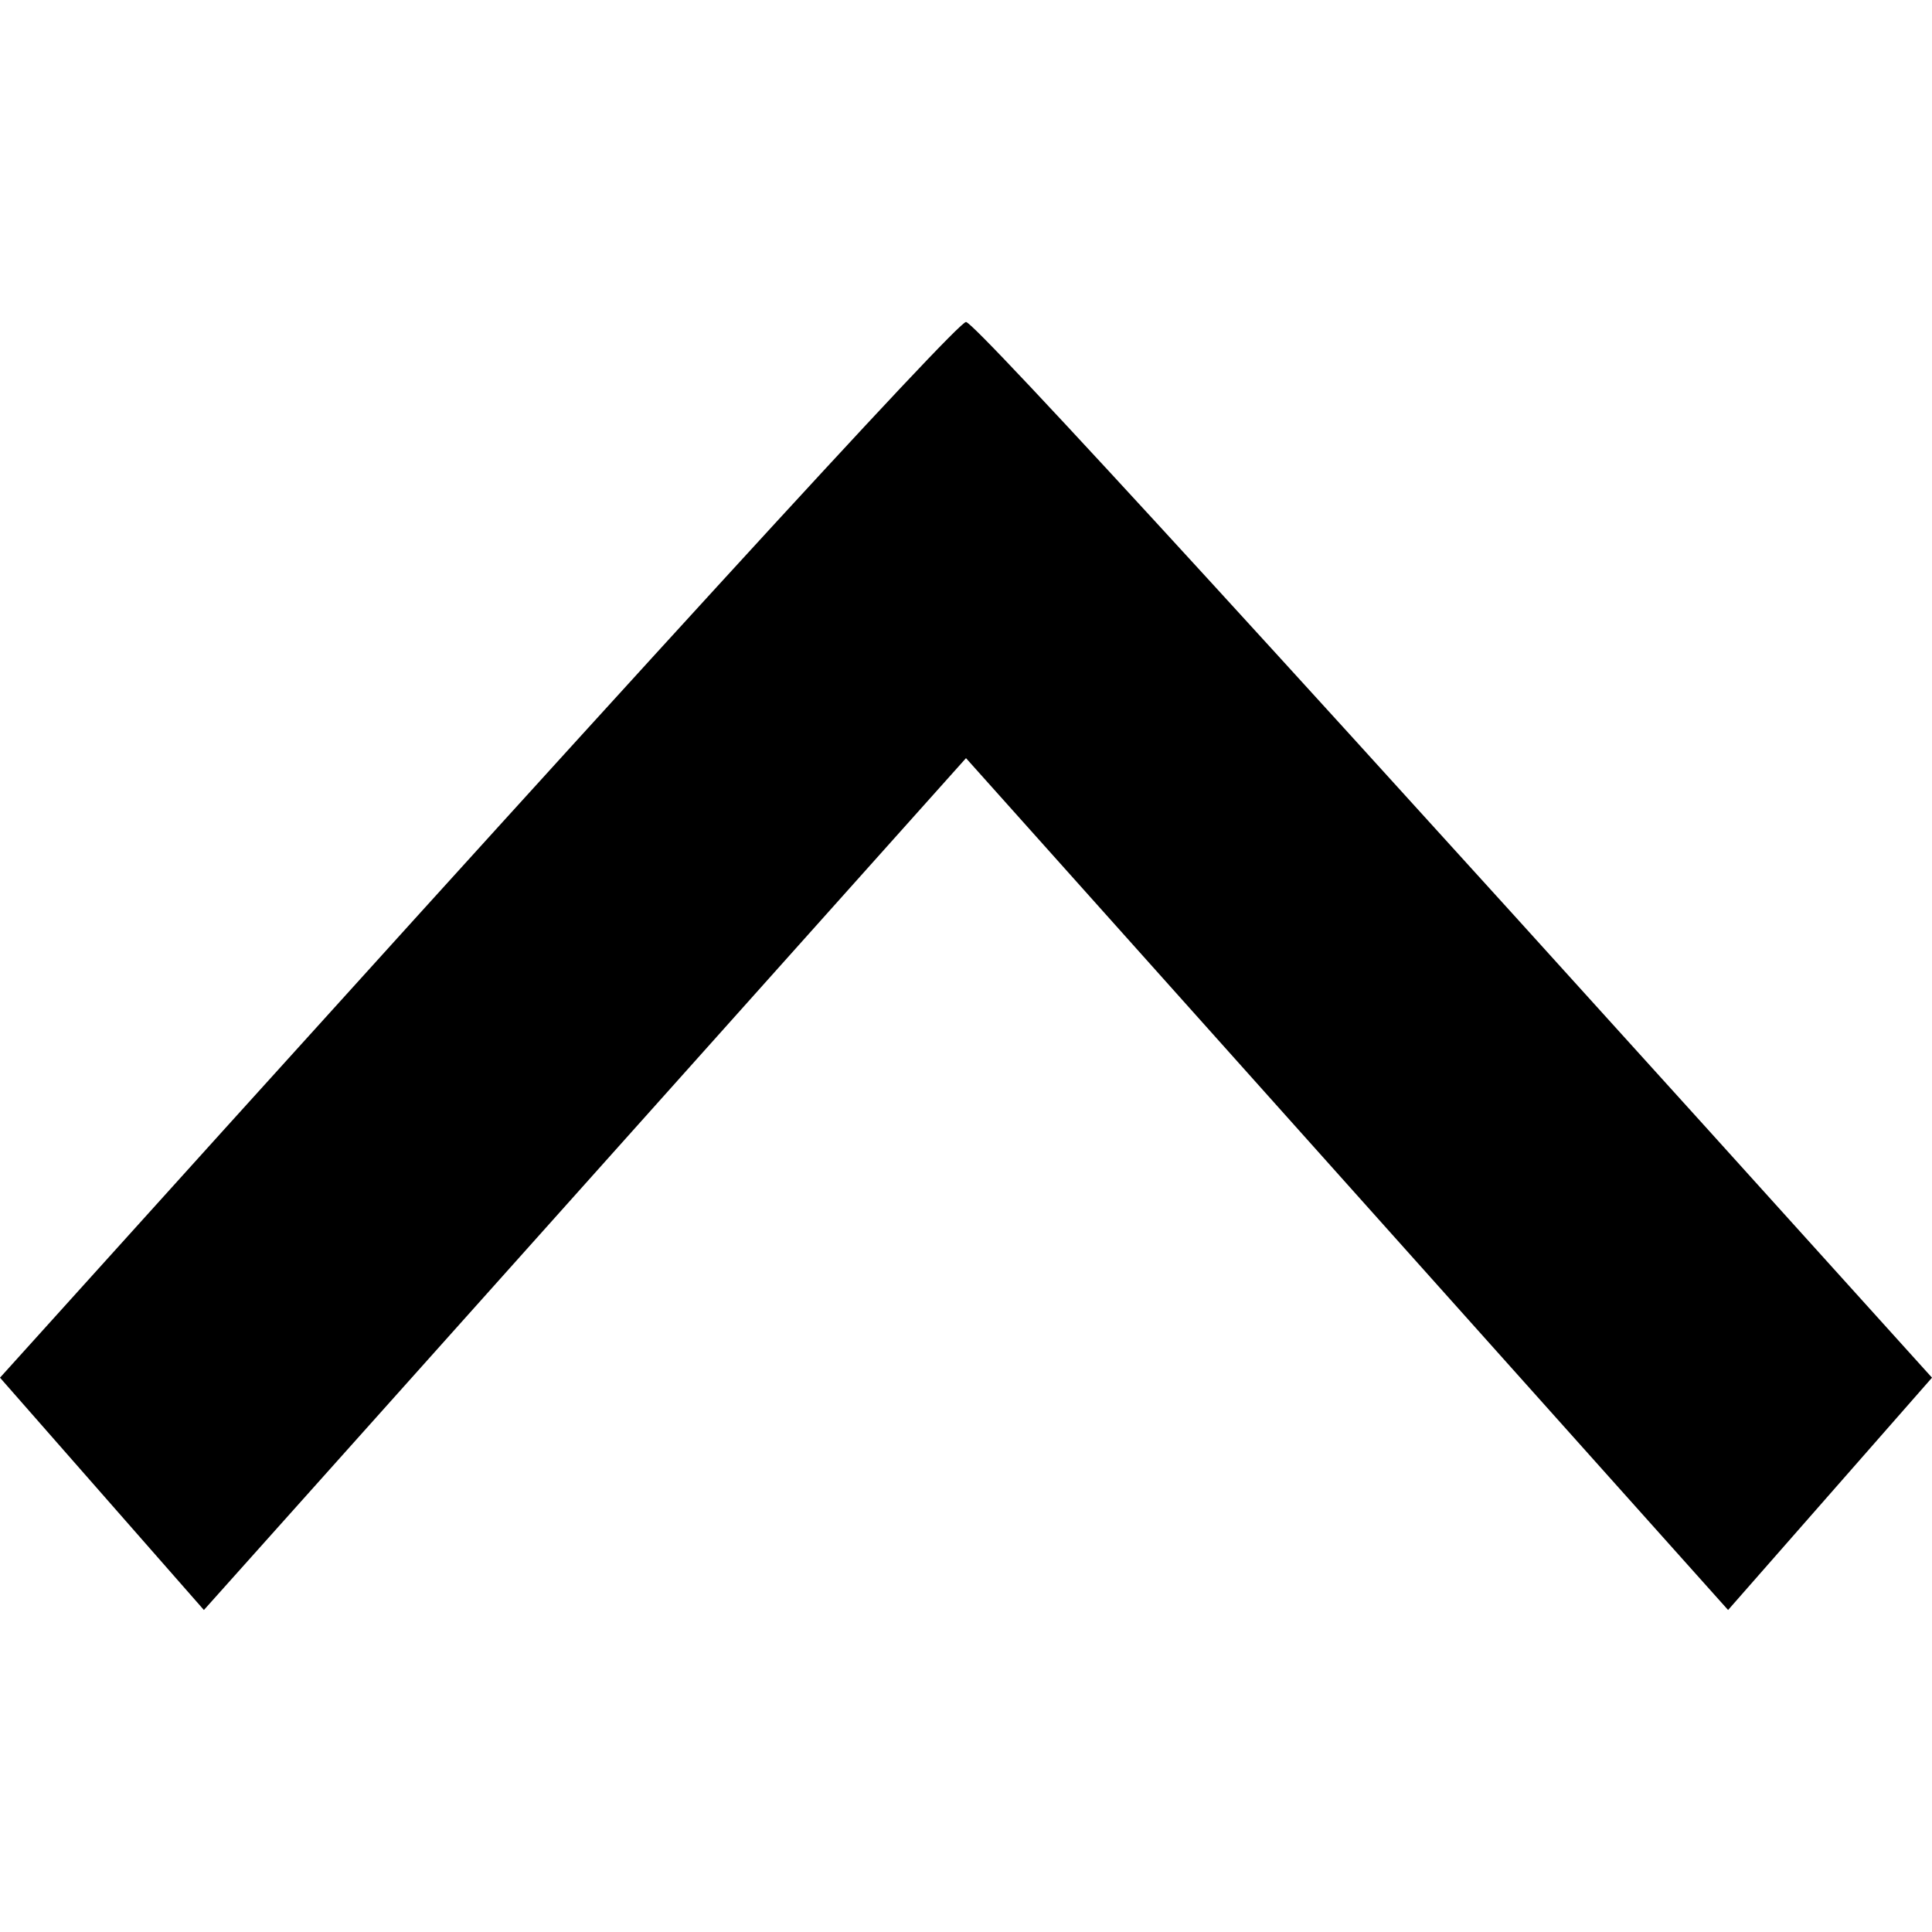 <?xml version="1.0" encoding="UTF-8"?>
<svg width="24px" height="24px" viewBox="0 0 24 24" version="1.1" xmlns="http://www.w3.org/2000/svg" xmlns:xlink="http://www.w3.org/1999/xlink">
    <!-- Generator: Sketch 53.2 (72643) - https://sketchapp.com -->
    <title>chevron-up</title>
    <desc>Created with Sketch.</desc>
    <defs>
        <path d="M12,10.582 L21.467,1.87405647e-13 L24,2.886 C16.105,11.637 12.105,16.008 12,16 C11.891,16.004 7.891,11.633 4.60565563e-14,2.886 L2.533,1.87405647e-13 L12,10.582 Z" id="path-1"></path>
    </defs>
    <g id="chevron-up" stroke="none" stroke-width="1" fill="none" fill-rule="evenodd">
        <g id="icons/chevron-up" transform="translate(0, 4)">
            <mask id="mask-2" fill="white">
                <use xlink:href="#path-1"></use>
            </mask>
            <use id="Shape" fill="#000000" fill-rule="nonzero" transform="translate(12, 8) scale(1, -1) translate(-12, -8) " xlink:href="#path-1"></use>
        </g>
    </g>
</svg>